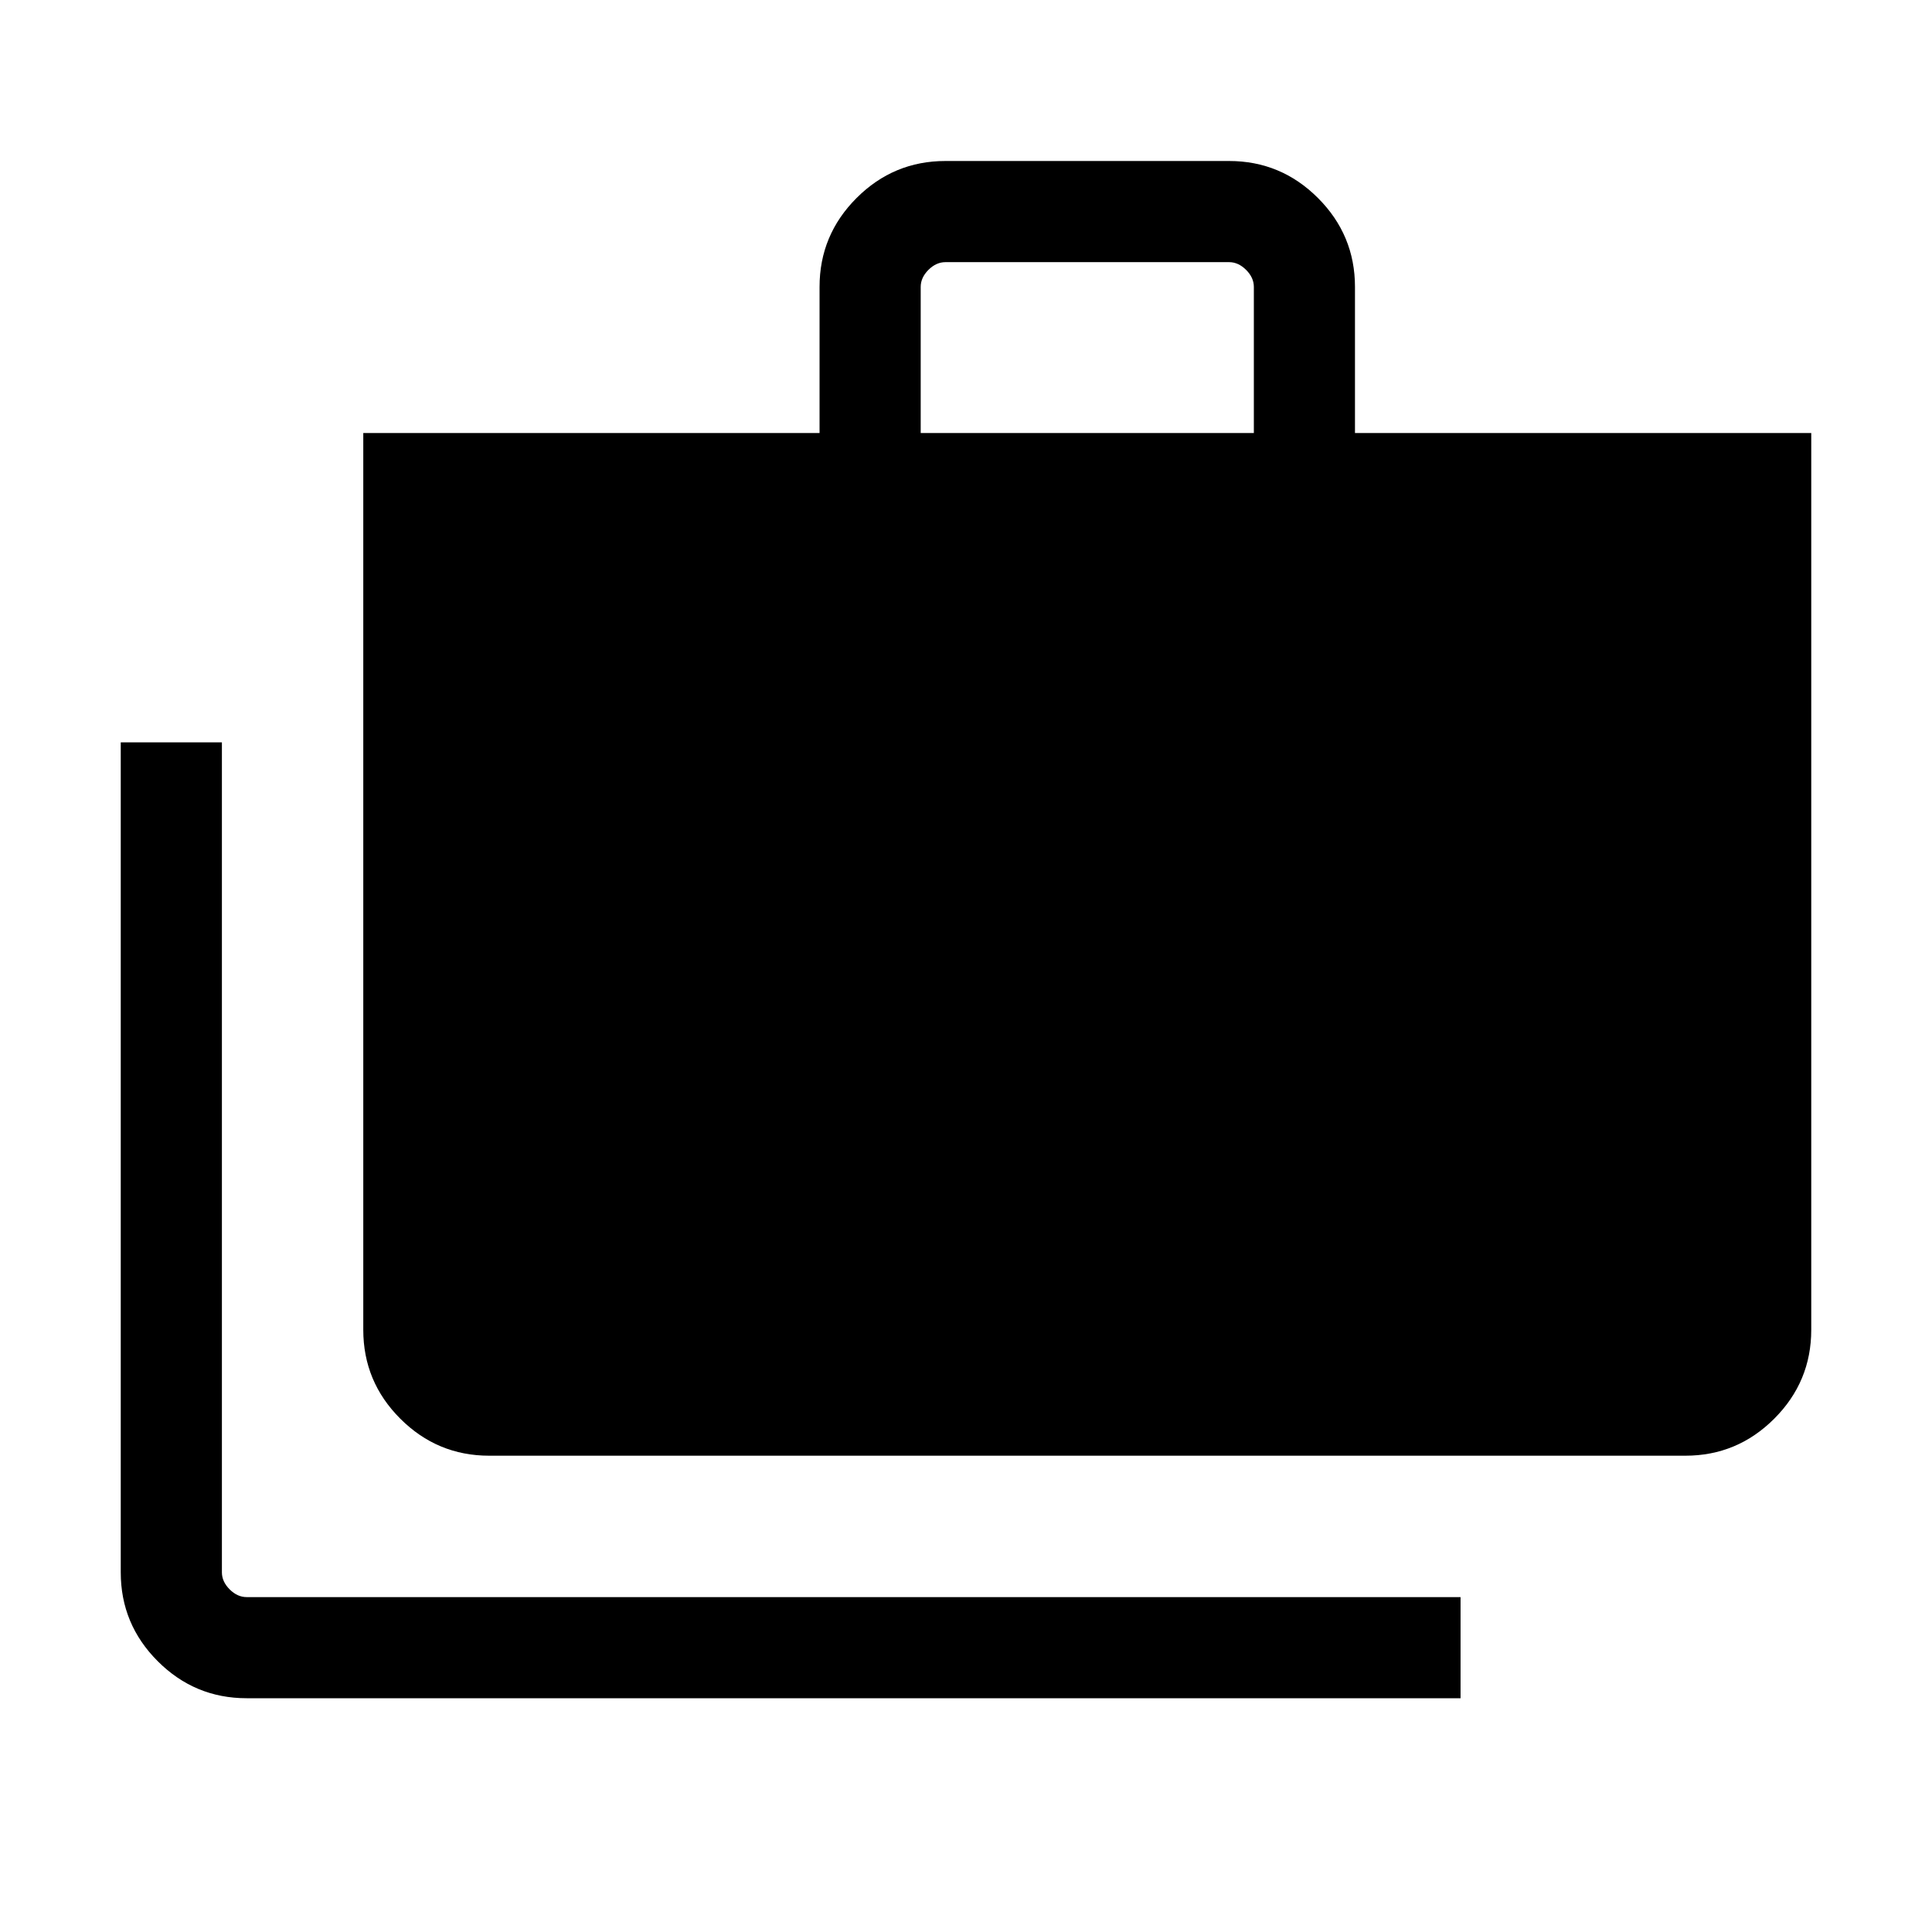 <svg xmlns="http://www.w3.org/2000/svg" height="40" viewBox="0 -960 960 960" width="40"><path d="M122.56-116.16q-25.78 0-44.17-18.38Q60-152.93 60-178.72v-412.41h50.26v412.41q0 4.62 3.84 8.46 3.85 3.85 8.46 3.85h603.18v50.25H122.56Zm120.52-120.51q-25.79 0-44.18-18.39-18.39-18.38-18.39-44.17v-445.59h226.72v-72.61q0-25.79 18.39-44.18T469.79-880h140.93q25.78 0 44.17 18.39t18.39 44.18v72.61H900v445.59q0 25.79-18.39 44.17-18.39 18.39-44.17 18.39H243.08Zm214.41-508.15h165.54v-72.61q0-4.62-3.85-8.47-3.85-3.84-8.46-3.84H469.79q-4.61 0-8.46 3.84-3.84 3.85-3.84 8.47v72.61Z"/></svg>